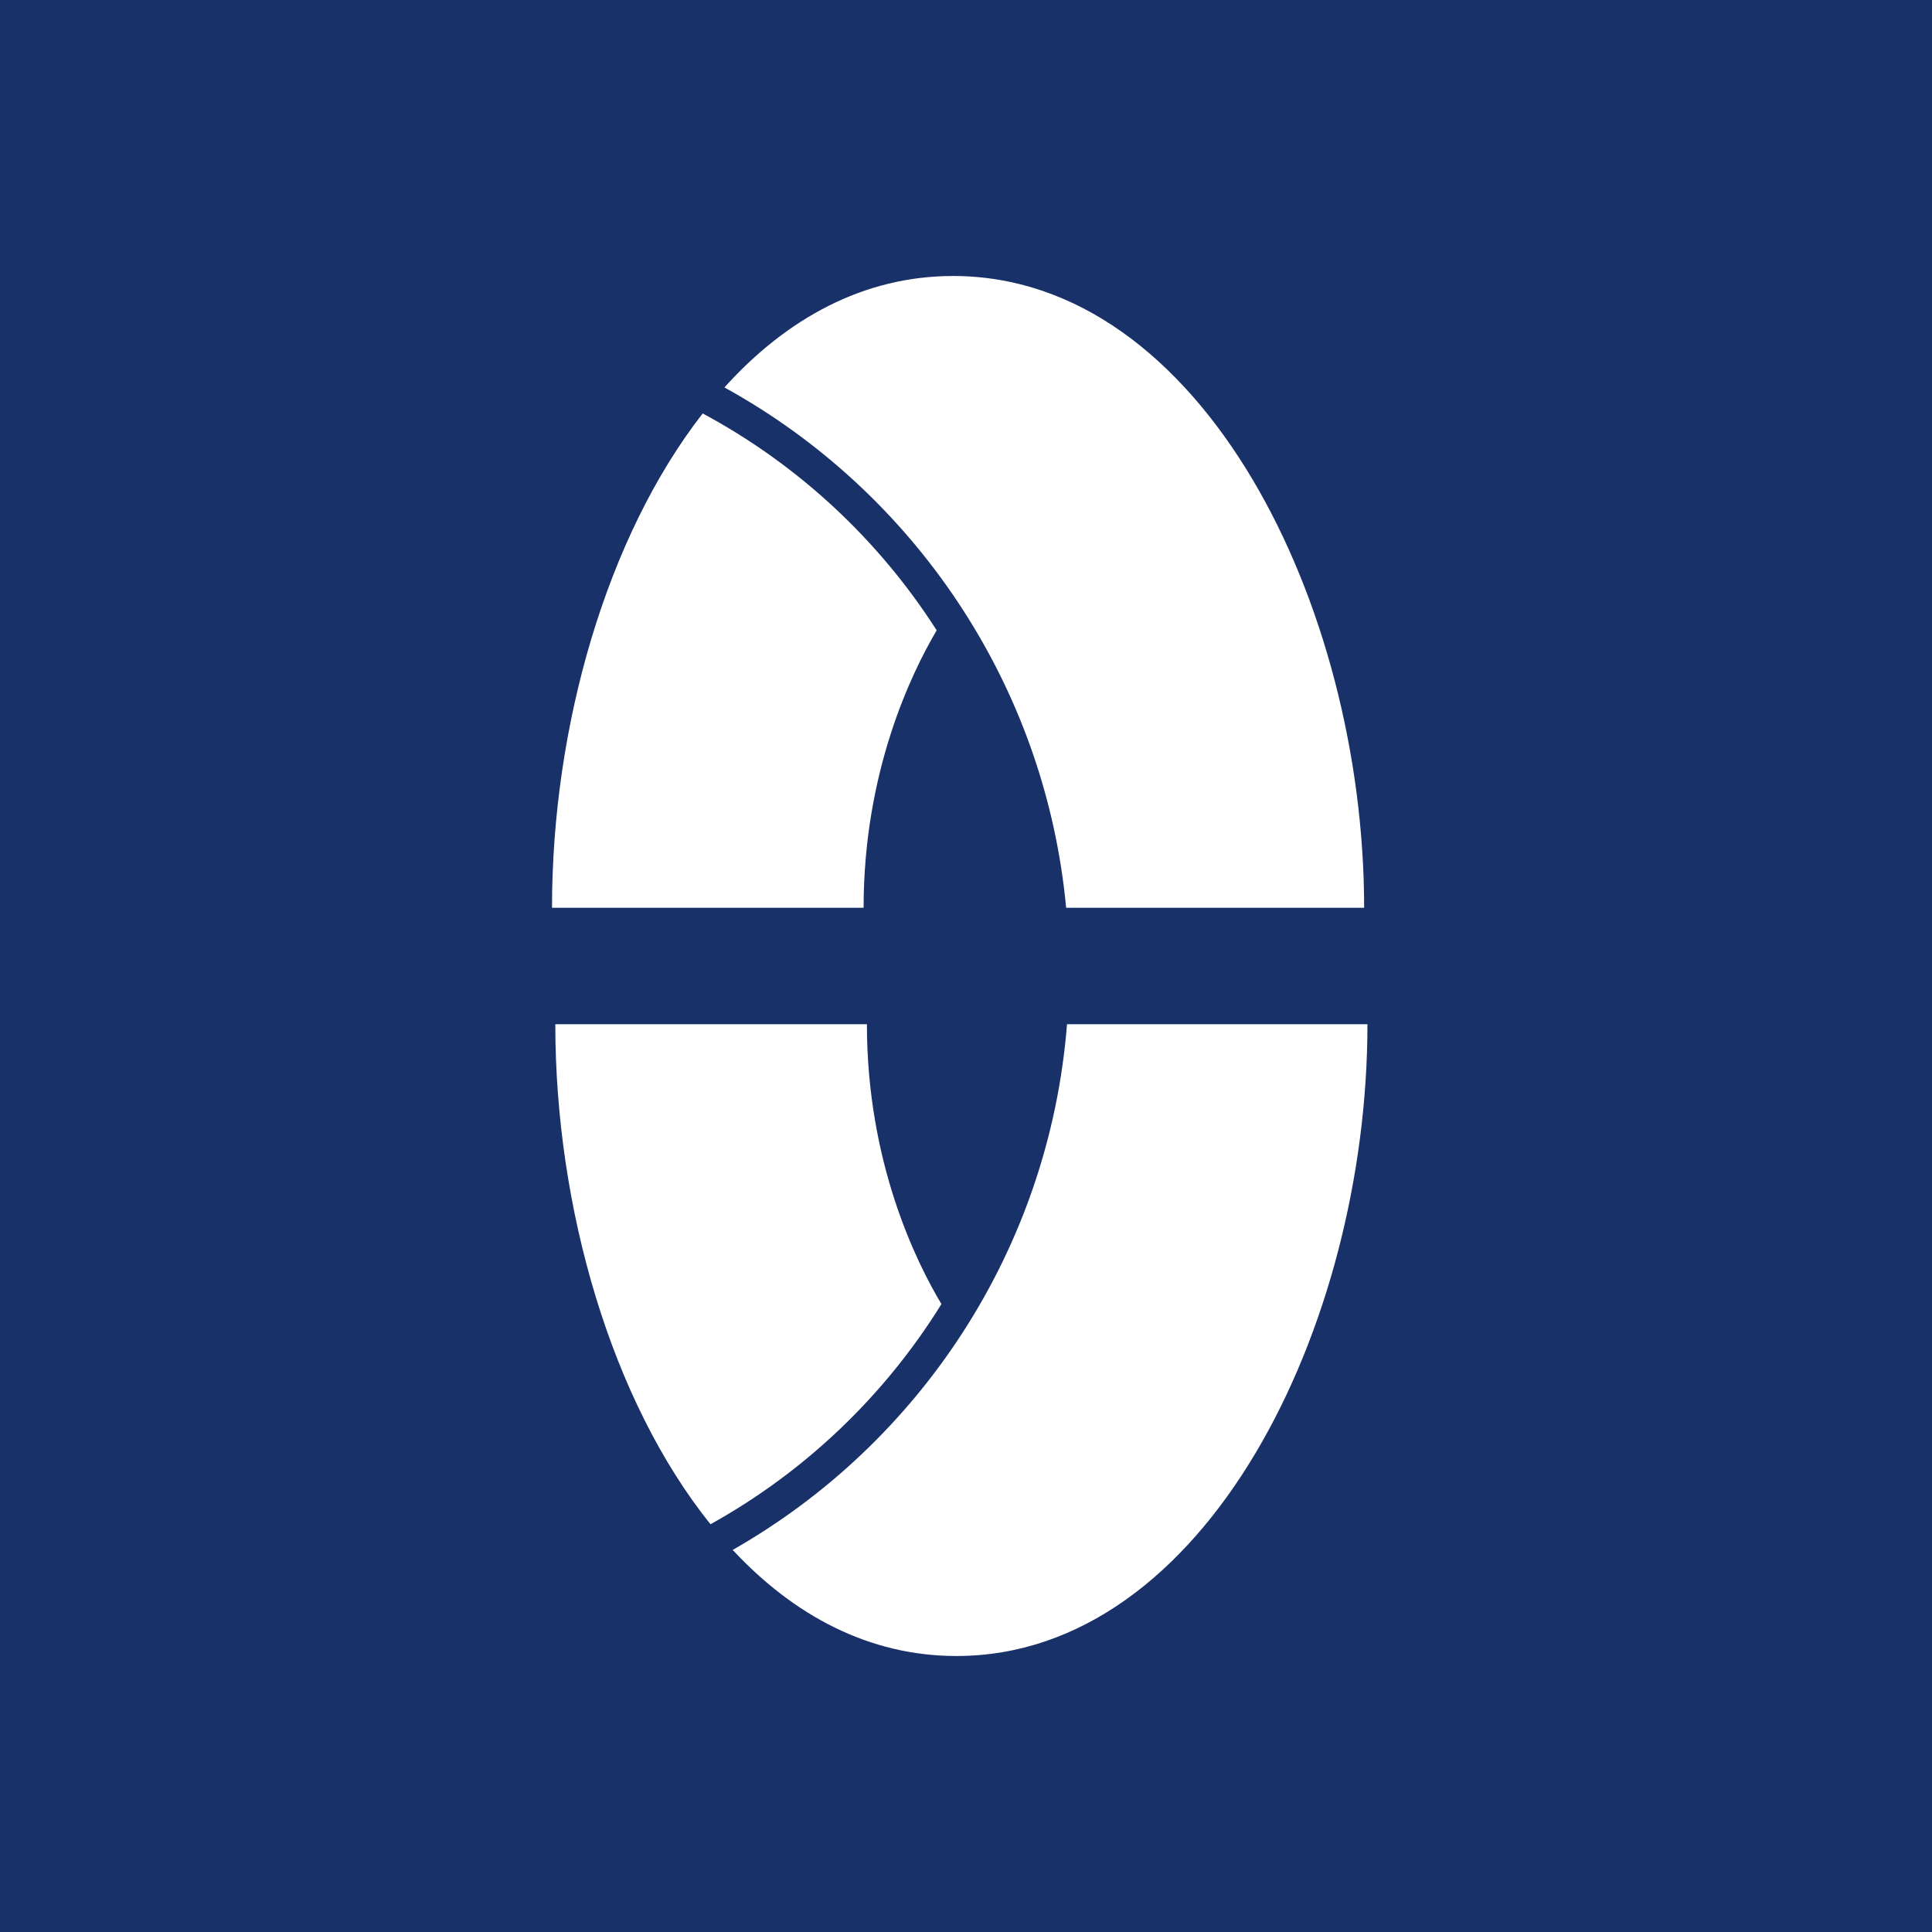 <svg width="56" height="56" viewBox="0 0 56 56" fill="none" xmlns="http://www.w3.org/2000/svg">
<rect width="56" height="56" fill="#193169"/>
<path fill-rule="evenodd" clip-rule="evenodd" d="M25.032 26.313H16C16 21.082 17.57 15.576 20.368 11.984C23.129 13.465 25.467 15.638 27.15 18.271C26.401 19.538 25.032 22.391 25.032 26.313ZM27.288 37.799C26.55 36.569 25.128 33.683 25.128 29.687H16.096C16.096 34.999 17.715 40.595 20.594 44.181C23.333 42.662 25.64 40.458 27.288 37.799ZM21.237 44.925C26.64 41.852 30.412 36.229 30.928 29.687H39.636C39.636 38.458 34.935 48 27.722 48C25.193 48 23.008 46.827 21.237 44.925ZM30.903 26.313C30.291 19.799 26.448 14.228 20.998 11.23C22.794 9.237 25.029 8 27.626 8C34.839 8 39.54 17.542 39.54 26.313H30.903Z" fill="white"/>
</svg>
